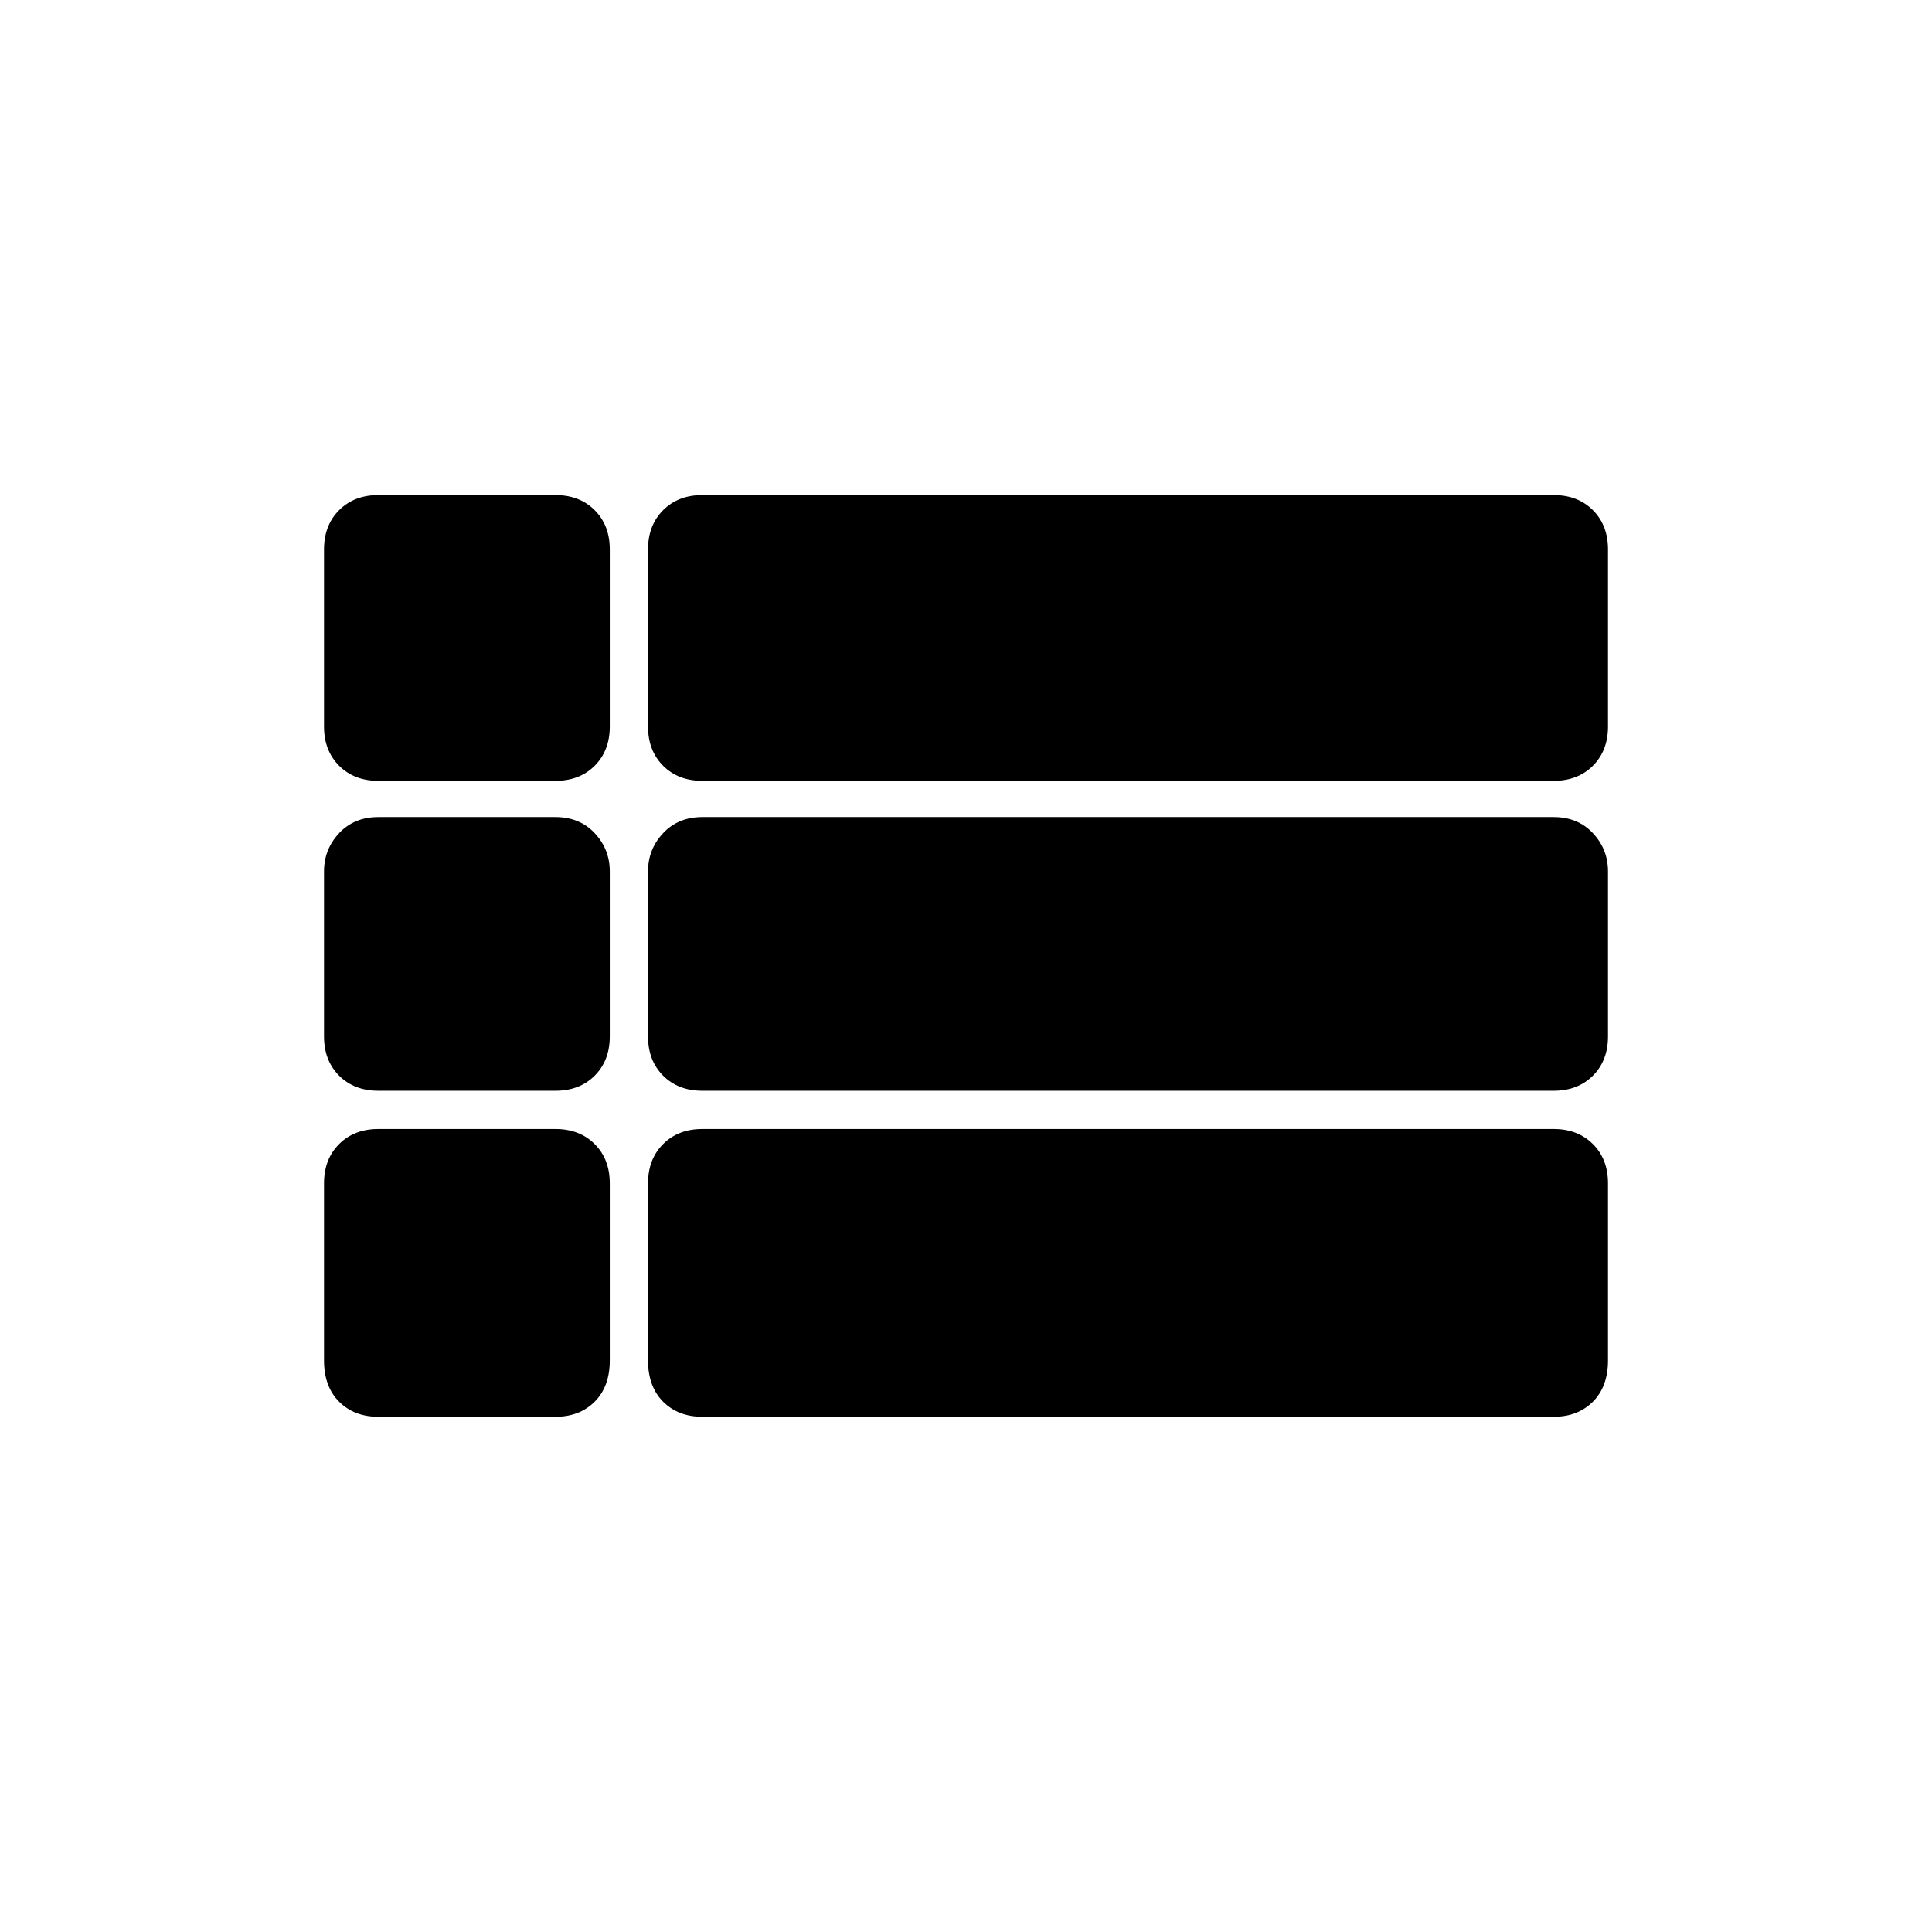 <svg xmlns="http://www.w3.org/2000/svg" height="48" width="48"><path d="M9.4 19.4q-.6 0-.975-.375t-.375-.975v-4.4q0-.6.375-.975T9.4 12.3h4.4q.6 0 .975.375t.375.975v4.4q0 .6-.375.975t-.975.375Zm8.05 0q-.6 0-.975-.375t-.375-.975v-4.4q0-.6.375-.975t.975-.375H38.6q.6 0 .975.375t.375.975v4.4q0 .6-.375.975t-.975.375Zm0 7.7q-.6 0-.975-.375t-.375-.975v-4.1q0-.55.375-.95.375-.4.975-.4H38.6q.6 0 .975.4t.375.95v4.1q0 .6-.375.975t-.975.375Zm-8.05 0q-.6 0-.975-.375t-.375-.975v-4.1q0-.55.375-.95.375-.4.975-.4h4.4q.6 0 .975.4t.375.95v4.1q0 .6-.375.975t-.975.375Zm8.05 8.1q-.6 0-.975-.375T16.1 33.8v-4.4q0-.6.375-.975t.975-.375H38.6q.6 0 .975.375t.375.975v4.4q0 .65-.375 1.025-.375.375-.975.375Zm-8.05 0q-.6 0-.975-.375T8.05 33.8v-4.4q0-.6.375-.975t.975-.375h4.4q.6 0 .975.375t.375.975v4.4q0 .65-.375 1.025-.375.375-.975.375Z"/></svg>